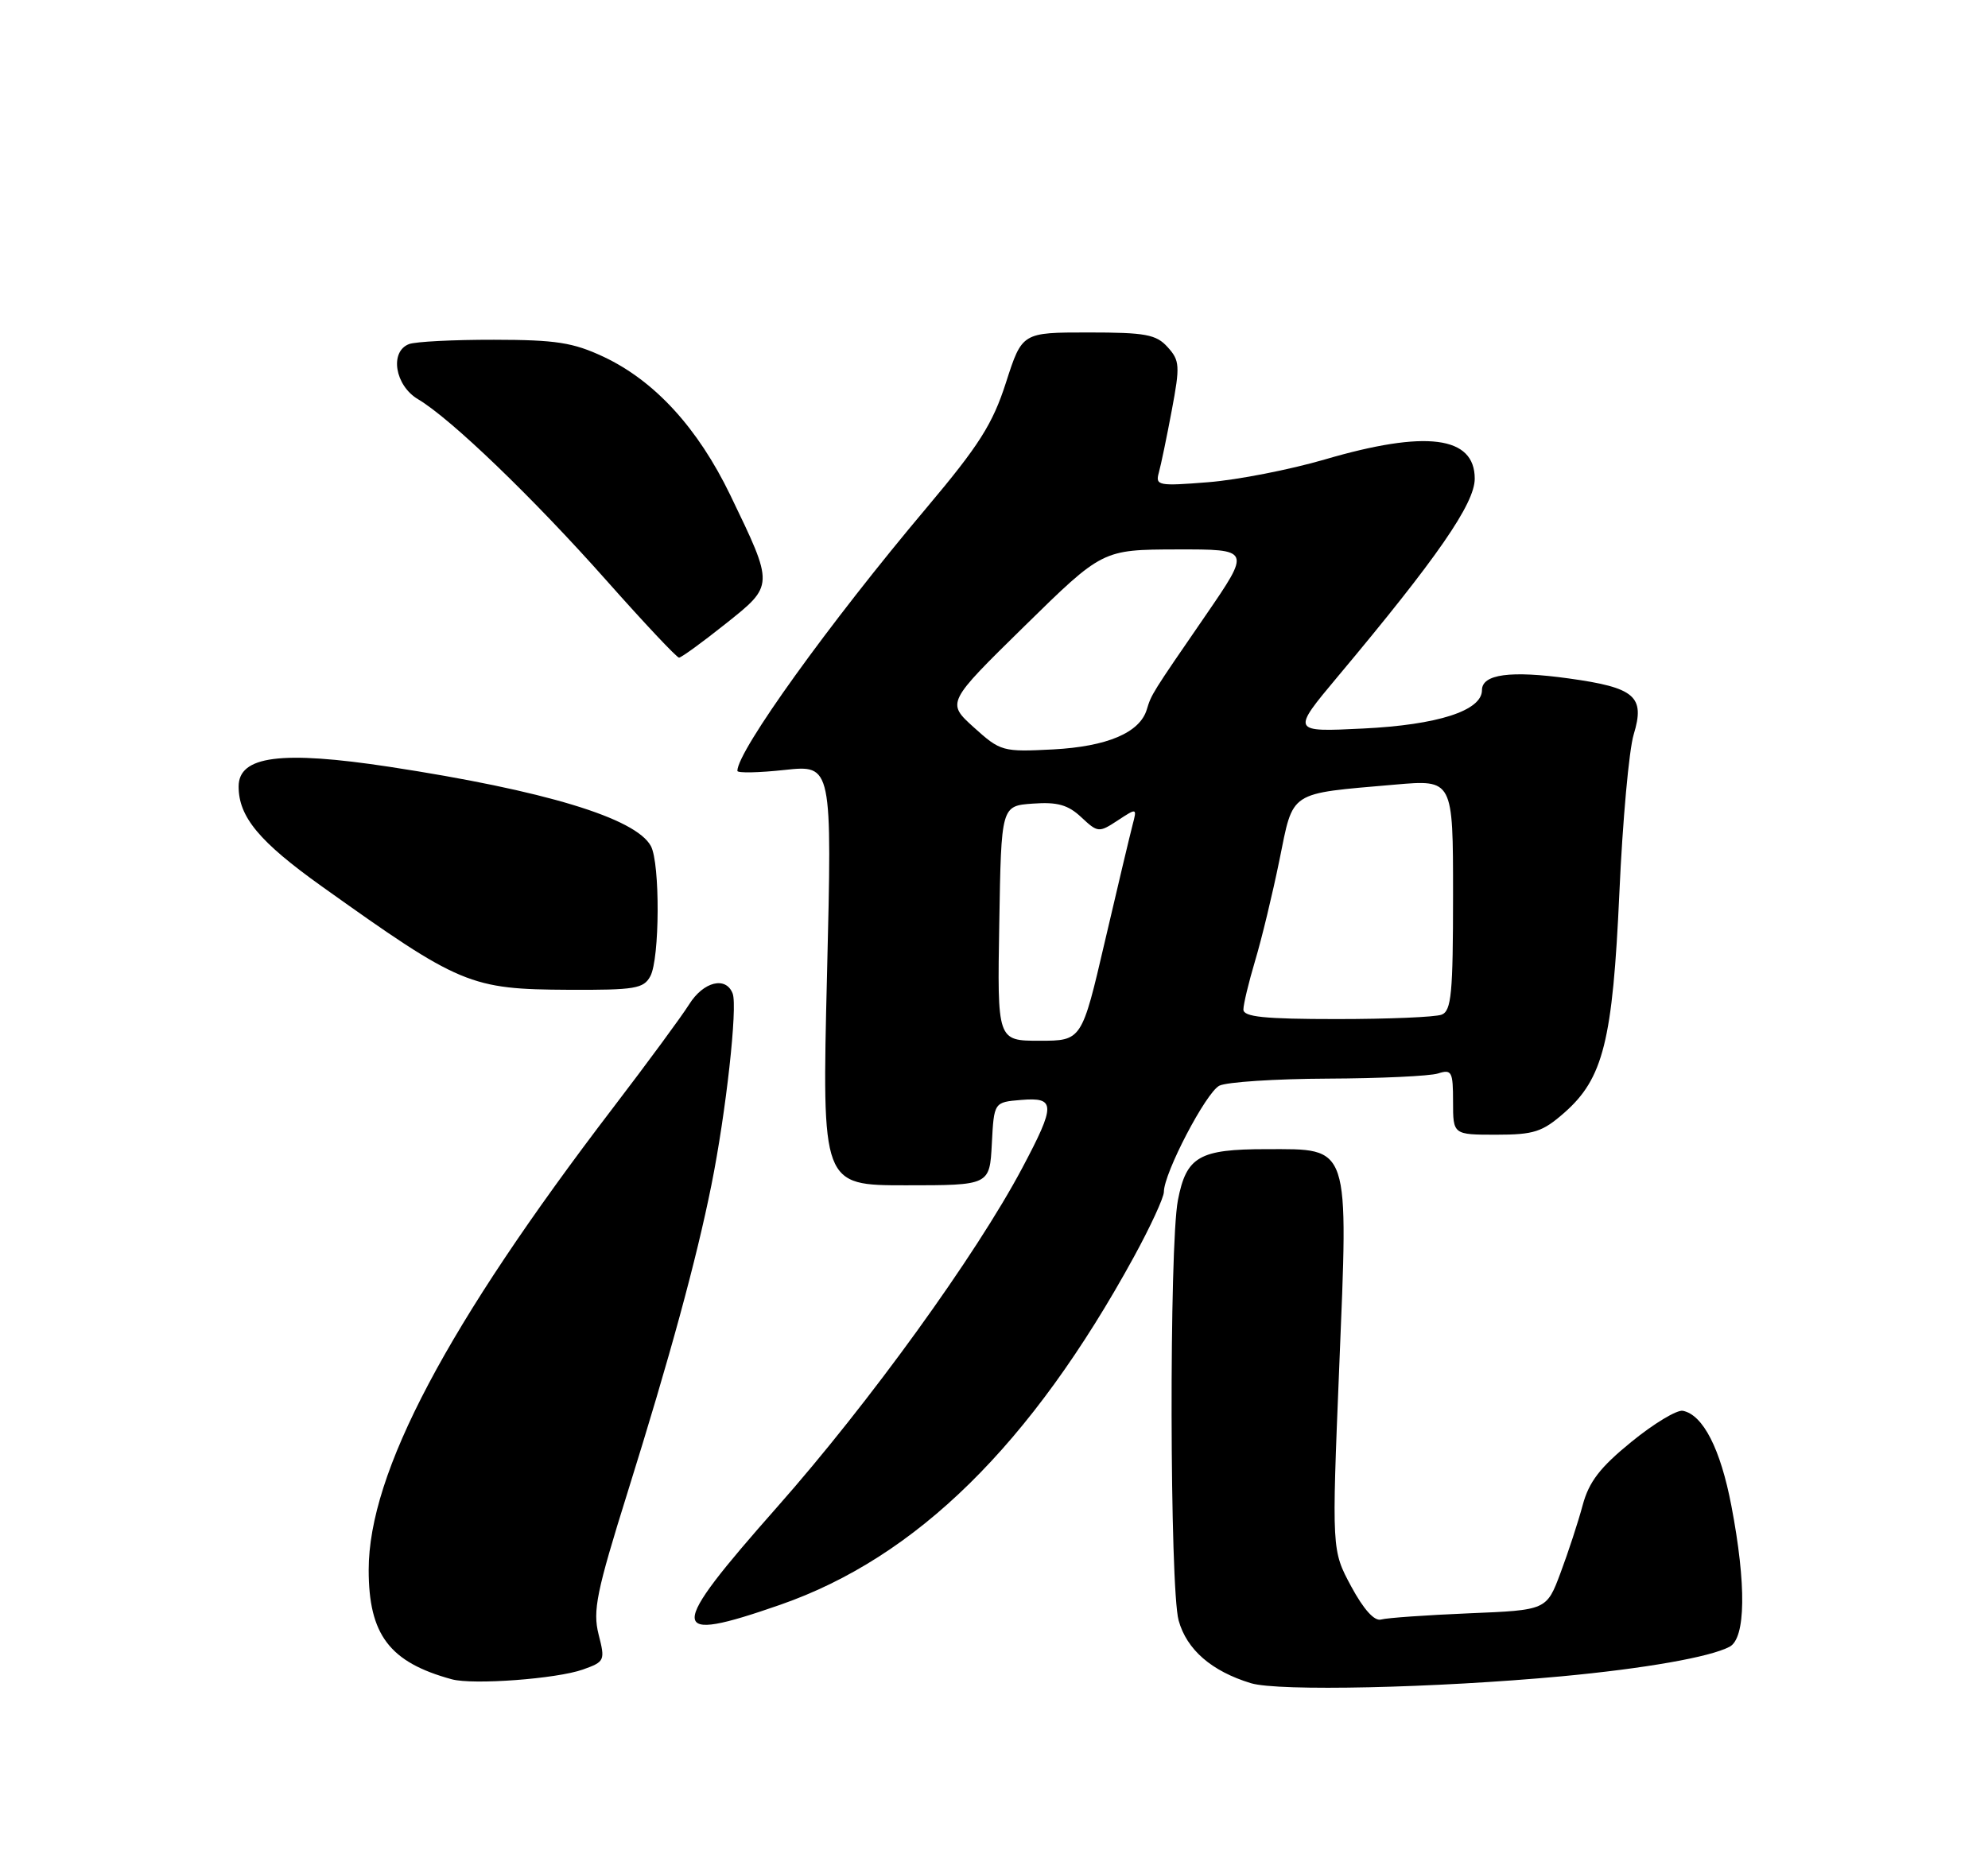 <?xml version="1.0" encoding="UTF-8" standalone="no"?>
<!DOCTYPE svg PUBLIC "-//W3C//DTD SVG 1.1//EN" "http://www.w3.org/Graphics/SVG/1.1/DTD/svg11.dtd" >
<svg xmlns="http://www.w3.org/2000/svg" xmlns:xlink="http://www.w3.org/1999/xlink" version="1.1" viewBox="0 0 275 256">
 <g >
 <path fill="currentColor"
d=" M 216.00 231.94 C 227.54 230.86 236.54 229.28 239.25 227.85 C 241.49 226.67 241.59 219.27 239.50 208.34 C 238.00 200.48 235.59 195.76 232.79 195.20 C 231.97 195.04 228.77 196.97 225.68 199.49 C 221.34 203.02 219.80 205.02 218.93 208.26 C 218.31 210.58 216.93 214.79 215.87 217.62 C 213.94 222.78 213.94 222.78 203.22 223.22 C 197.32 223.47 191.85 223.85 191.05 224.08 C 190.13 224.35 188.63 222.69 186.91 219.50 C 184.22 214.50 184.22 214.50 185.25 189.29 C 186.53 158.03 186.85 159.00 175.17 159.00 C 165.87 159.00 164.11 160.02 162.94 166.06 C 161.72 172.40 161.80 219.74 163.04 224.21 C 164.16 228.25 167.59 231.23 173.04 232.89 C 176.82 234.04 198.52 233.56 216.00 231.94 Z  M 80.63 231.00 C 83.66 229.92 83.73 229.76 82.80 226.13 C 81.98 222.86 82.51 220.25 86.83 206.43 C 92.68 187.71 96.31 174.41 98.41 163.96 C 100.43 153.92 102.05 139.31 101.35 137.47 C 100.42 135.04 97.31 135.81 95.34 138.95 C 94.33 140.57 89.60 147.00 84.83 153.24 C 61.81 183.35 51.00 203.79 51.00 217.21 C 51.00 226.20 53.89 230.00 62.50 232.35 C 65.44 233.15 77.01 232.29 80.63 231.00 Z  M 107.93 222.04 C 126.78 215.48 142.64 199.88 156.85 173.91 C 159.13 169.74 161.00 165.69 161.00 164.91 C 161.00 162.31 166.82 151.17 168.67 150.22 C 169.68 149.71 176.42 149.27 183.66 149.24 C 190.91 149.21 197.77 148.89 198.91 148.53 C 200.82 147.92 201.00 148.26 201.00 152.43 C 201.00 157.00 201.00 157.00 206.97 157.00 C 212.18 157.00 213.36 156.62 216.38 153.97 C 221.78 149.23 223.08 144.03 224.01 123.50 C 224.45 113.60 225.34 103.75 225.99 101.62 C 227.59 96.35 226.18 95.14 217.01 93.87 C 208.94 92.75 205.00 93.28 205.00 95.49 C 205.00 98.33 198.88 100.30 188.56 100.80 C 178.63 101.29 178.63 101.29 185.06 93.60 C 198.79 77.21 204.00 69.68 204.00 66.23 C 204.00 60.33 197.26 59.47 183.27 63.57 C 178.44 64.98 171.19 66.40 167.13 66.72 C 160.23 67.27 159.80 67.19 160.30 65.40 C 160.59 64.36 161.40 60.47 162.09 56.78 C 163.25 50.62 163.20 49.88 161.52 48.03 C 159.94 46.27 158.46 46.00 150.54 46.00 C 141.39 46.00 141.39 46.00 139.16 52.92 C 137.32 58.66 135.44 61.62 128.22 70.20 C 114.67 86.28 102.00 103.91 102.00 106.66 C 102.00 106.98 104.95 106.92 108.55 106.53 C 115.11 105.83 115.11 105.83 114.40 134.91 C 113.69 164.00 113.69 164.00 125.30 164.00 C 136.90 164.00 136.90 164.00 137.20 158.25 C 137.50 152.50 137.50 152.50 141.25 152.19 C 146.04 151.79 146.06 152.84 141.40 161.62 C 135.00 173.68 120.23 194.12 107.52 208.50 C 92.19 225.85 92.24 227.50 107.93 222.04 Z  M 89.96 135.07 C 91.27 132.63 91.32 119.47 90.04 117.07 C 87.97 113.20 75.35 109.38 53.89 106.10 C 38.90 103.82 33.00 104.59 33.01 108.83 C 33.01 113.04 35.89 116.48 44.50 122.63 C 63.70 136.33 65.01 136.88 78.71 136.95 C 87.82 136.99 89.04 136.79 89.96 135.07 Z  M 100.32 86.35 C 107.11 80.95 107.10 81.11 101.02 68.50 C 96.52 59.20 90.58 52.71 83.50 49.37 C 79.28 47.39 76.91 47.02 68.33 47.01 C 62.74 47.00 57.45 47.27 56.58 47.61 C 53.86 48.65 54.63 53.35 57.83 55.24 C 62.36 57.92 73.74 68.87 83.93 80.36 C 89.12 86.21 93.62 91.00 93.93 90.99 C 94.24 90.99 97.12 88.90 100.32 86.35 Z  M 138.23 127.75 C 138.50 111.50 138.50 111.50 142.87 111.19 C 146.27 110.94 147.75 111.36 149.58 113.08 C 151.86 115.21 152.01 115.23 154.61 113.52 C 157.28 111.77 157.29 111.77 156.67 114.13 C 156.33 115.43 154.60 122.69 152.84 130.25 C 149.64 144.00 149.64 144.00 143.79 144.00 C 137.95 144.00 137.95 144.00 138.23 127.75 Z  M 172.00 139.68 C 172.00 138.96 172.73 135.92 173.62 132.93 C 174.52 129.94 176.03 123.68 176.98 119.02 C 178.96 109.30 178.10 109.86 192.98 108.56 C 201.00 107.86 201.00 107.86 201.00 123.82 C 201.00 137.46 200.77 139.87 199.42 140.39 C 198.55 140.73 192.02 141.00 184.92 141.00 C 174.89 141.00 172.00 140.70 172.00 139.68 Z  M 134.71 100.64 C 130.93 97.22 130.93 97.22 141.71 86.64 C 152.50 76.05 152.50 76.05 162.78 76.02 C 173.05 76.00 173.05 76.00 166.78 85.14 C 159.28 96.04 159.28 96.05 158.63 98.19 C 157.65 101.38 153.15 103.29 145.69 103.69 C 138.69 104.05 138.40 103.97 134.71 100.64 Z "/>
</g>
</svg>